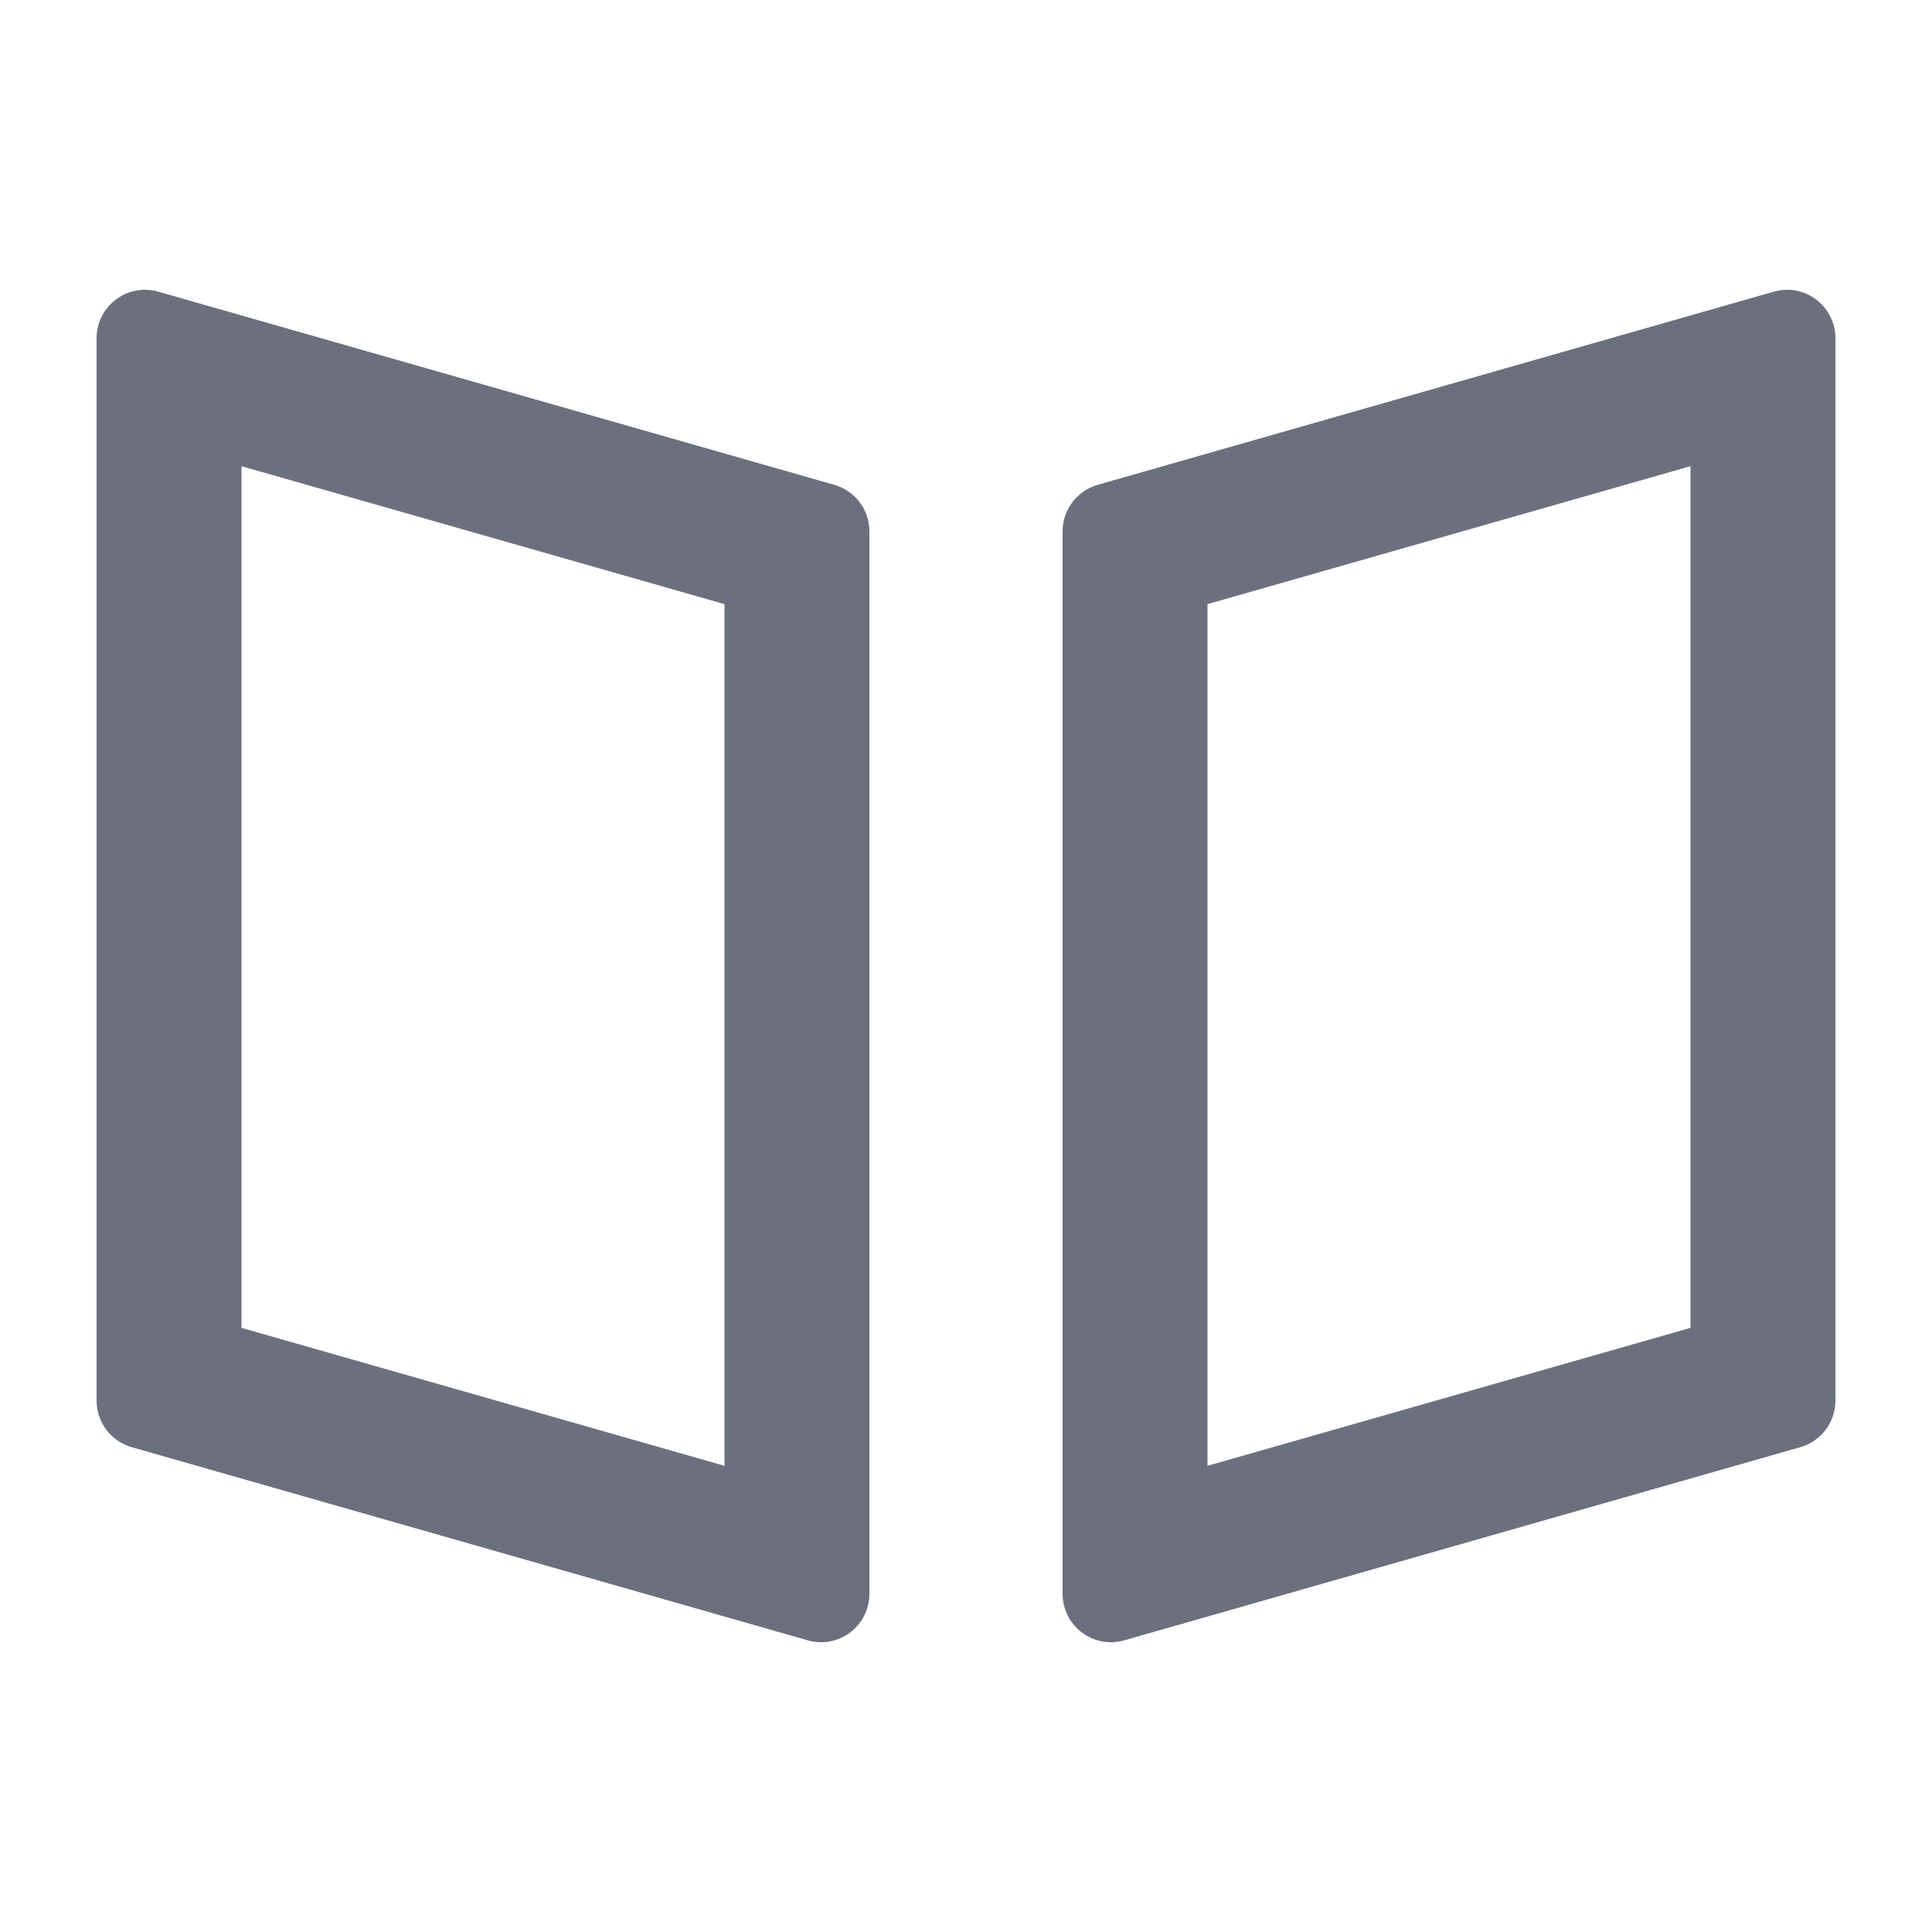 <svg width="20" height="20" viewBox="0 0 20 20" fill="none" xmlns="http://www.w3.org/2000/svg">
  <path fill-rule="evenodd" clip-rule="evenodd"
        d="M1.637 3.019C1.486 2.976 1.324 3.006 1.199 3.101C1.074 3.195 1 3.343 1 3.5V14.5C1 14.723 1.148 14.919 1.363 14.981L8.363 16.981C8.514 17.024 8.676 16.994 8.801 16.899C8.926 16.805 9 16.657 9 16.5V5.5C9 5.277 8.852 5.081 8.637 5.019L1.637 3.019ZM2.5 13.746V4.826L7.5 6.254V15.174L2.5 13.746Z"
        fill="#6C707E"/>
  <path fill-rule="evenodd" clip-rule="evenodd"
        d="M18.363 3.019C18.514 2.976 18.676 3.006 18.801 3.101C18.926 3.195 19 3.343 19 3.5V14.5C19 14.723 18.852 14.919 18.637 14.981L11.637 16.981C11.486 17.024 11.324 16.994 11.199 16.899C11.074 16.805 11 16.657 11 16.5V5.5C11 5.277 11.148 5.081 11.363 5.019L18.363 3.019ZM17.5 13.746V4.826L12.5 6.254V15.174L17.5 13.746Z"
        fill="#6C707E"/>
</svg>
